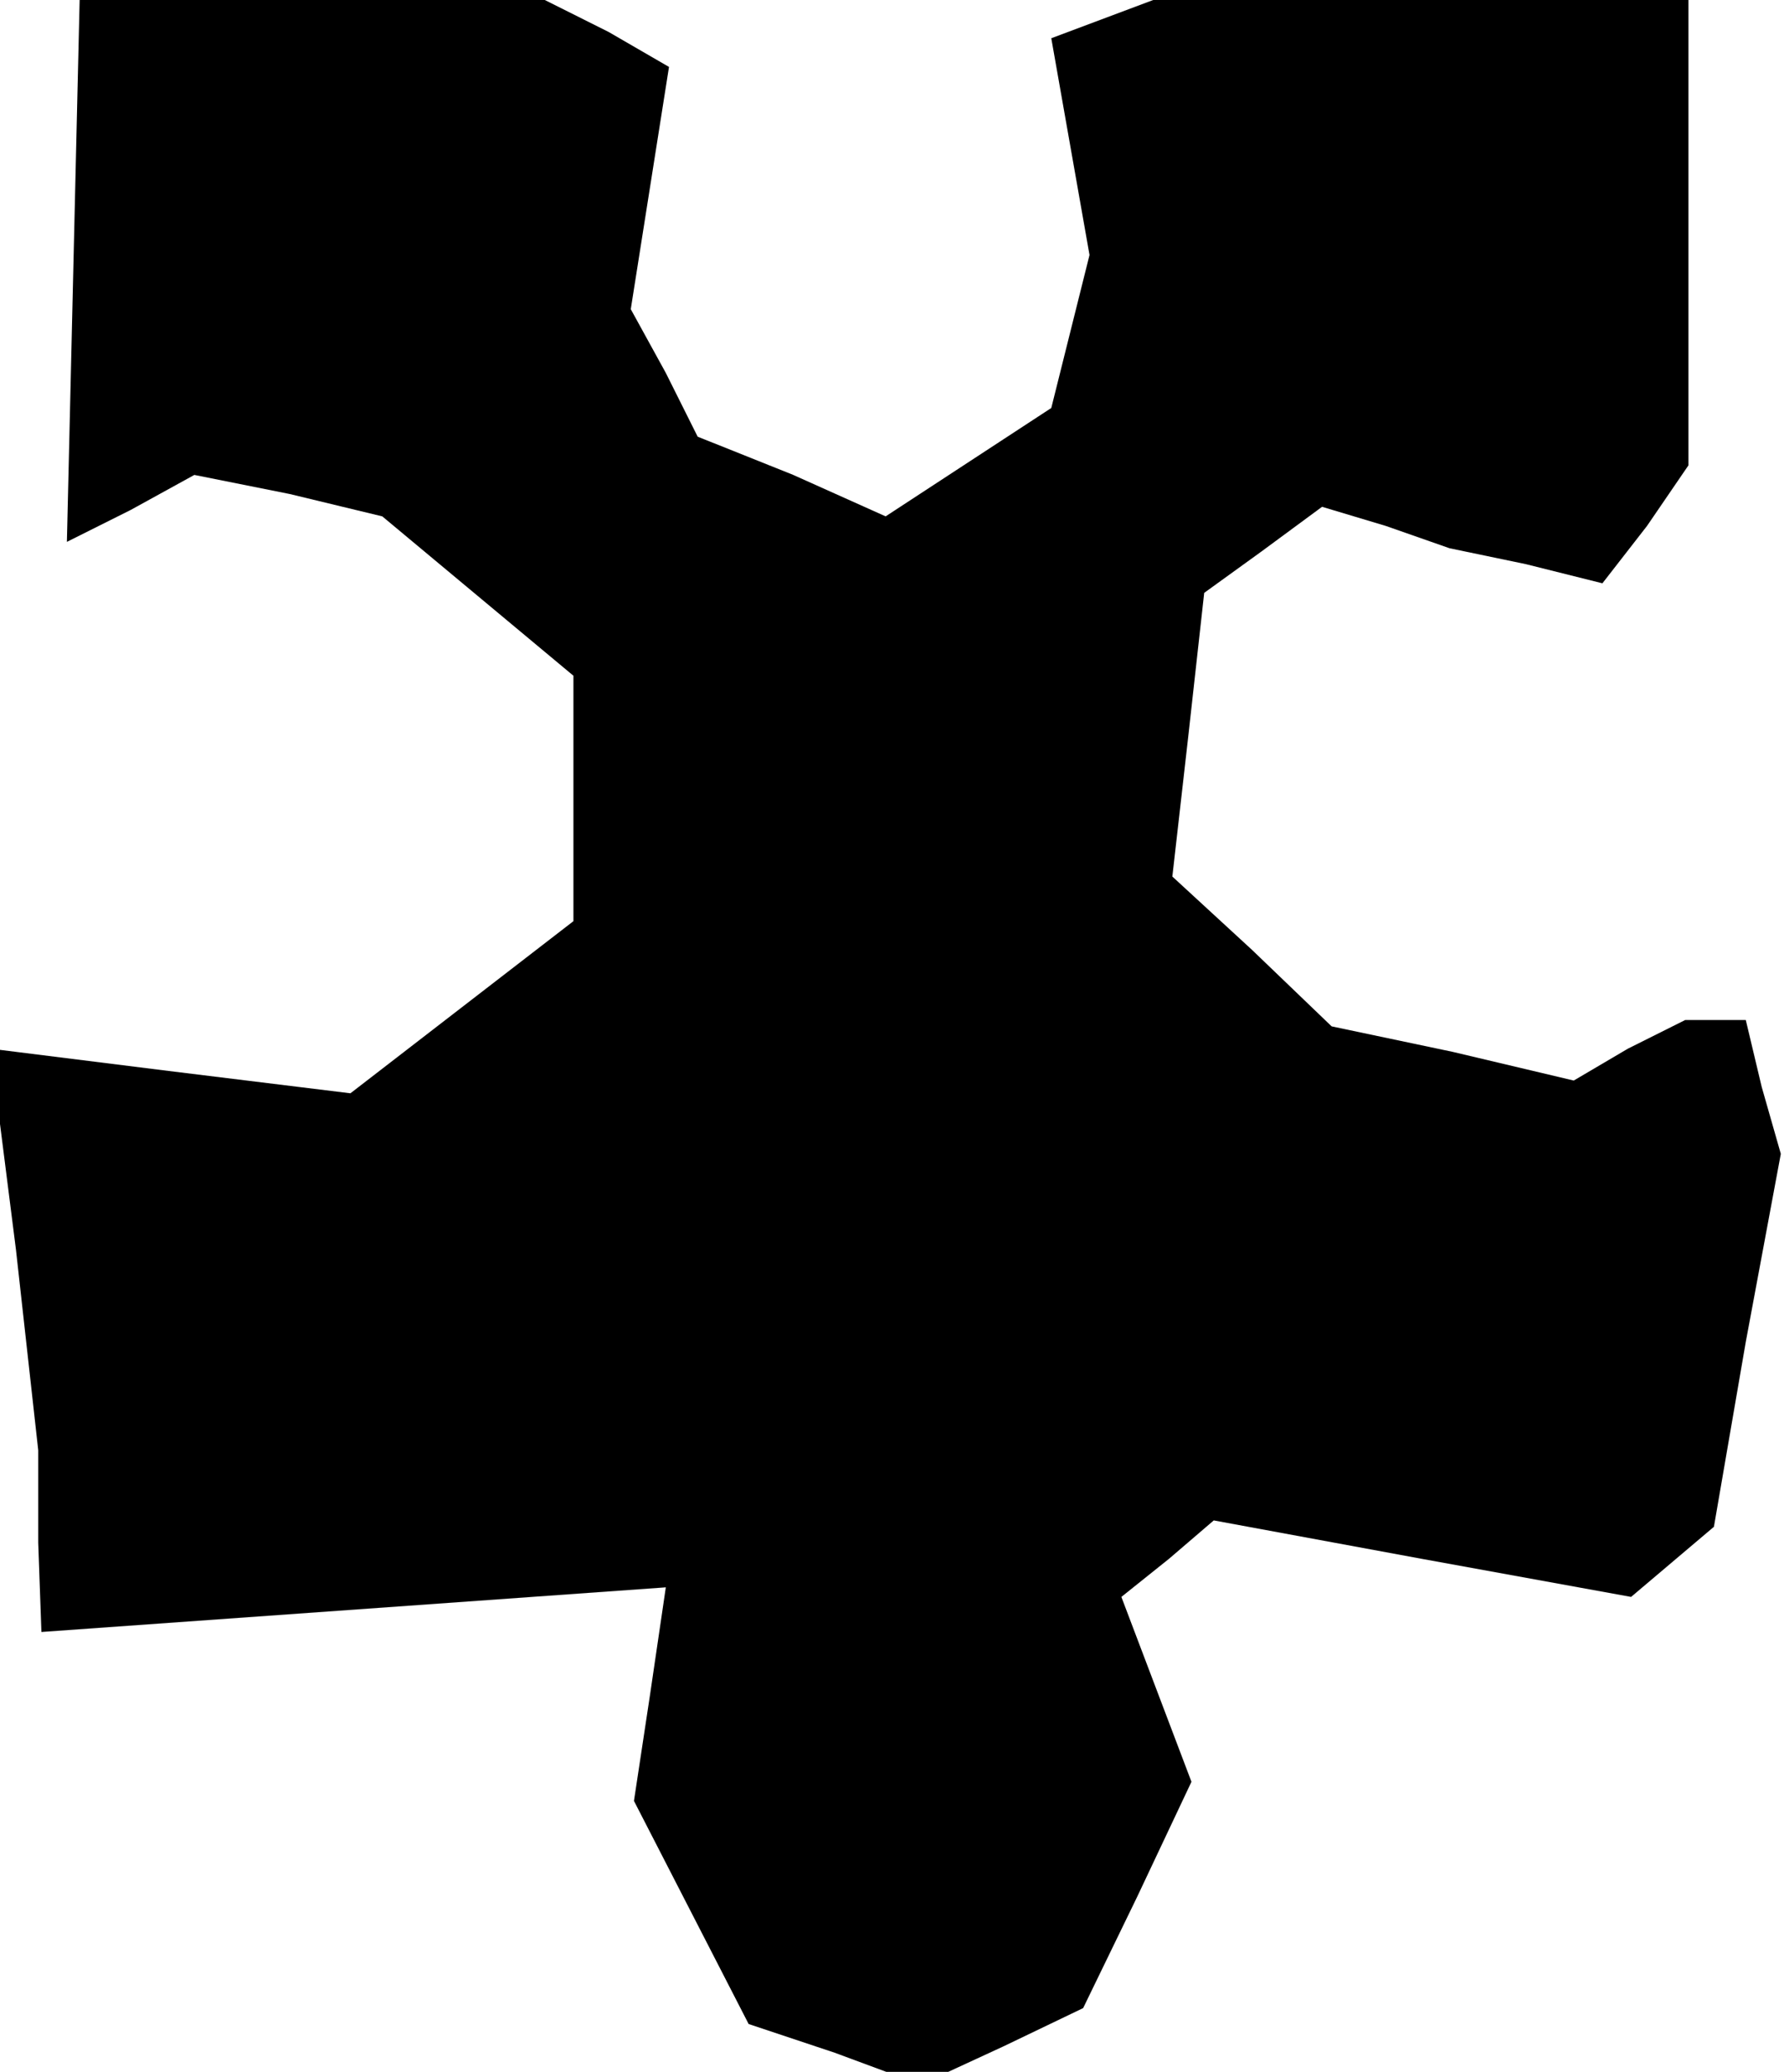 <?xml version="1.0" standalone="no"?>
<!DOCTYPE svg PUBLIC "-//W3C//DTD SVG 20010904//EN"
 "http://www.w3.org/TR/2001/REC-SVG-20010904/DTD/svg10.dtd">
<svg version="1.0" xmlns="http://www.w3.org/2000/svg"
 width="56pt" height="65pt" viewBox="0 0 56 65"
 preserveAspectRatio="xMidYMid meet">
<g transform="translate(0,65) scale(0.1,-0.1)"
fill="#000000" stroke="none">
<path d="M23 565 l-2 -85 20 10 20 11 30 -6 29 -7 30 -25 30 -25 0 -38 0 -39
-35 -27 -35 -27 -57 7 -56 7 8 -63 7 -63 0 -29 1 -28 98 7 98 7 -5 -34 -5 -33
18 -35 18 -35 27 -9 27 -10 26 12 25 12 17 35 17 36 -11 29 -11 29 15 12 14
12 65 -12 66 -12 13 11 13 11 10 58 11 59 -6 21 -5 21 -10 0 -9 0 -18 -9 -17
-10 -38 9 -38 8 -25 24 -25 23 5 44 5 45 18 13 19 14 20 -6 20 -7 24 -5 24 -6
14 18 13 19 0 73 0 73 -84 0 -84 0 -16 -6 -16 -6 6 -34 6 -34 -6 -24 -6 -24
-26 -17 -26 -17 -29 13 -30 12 -10 20 -11 20 6 38 6 38 -19 11 -20 10 -73 0
-73 0 -2 -85z"/>
</g>
</svg>
